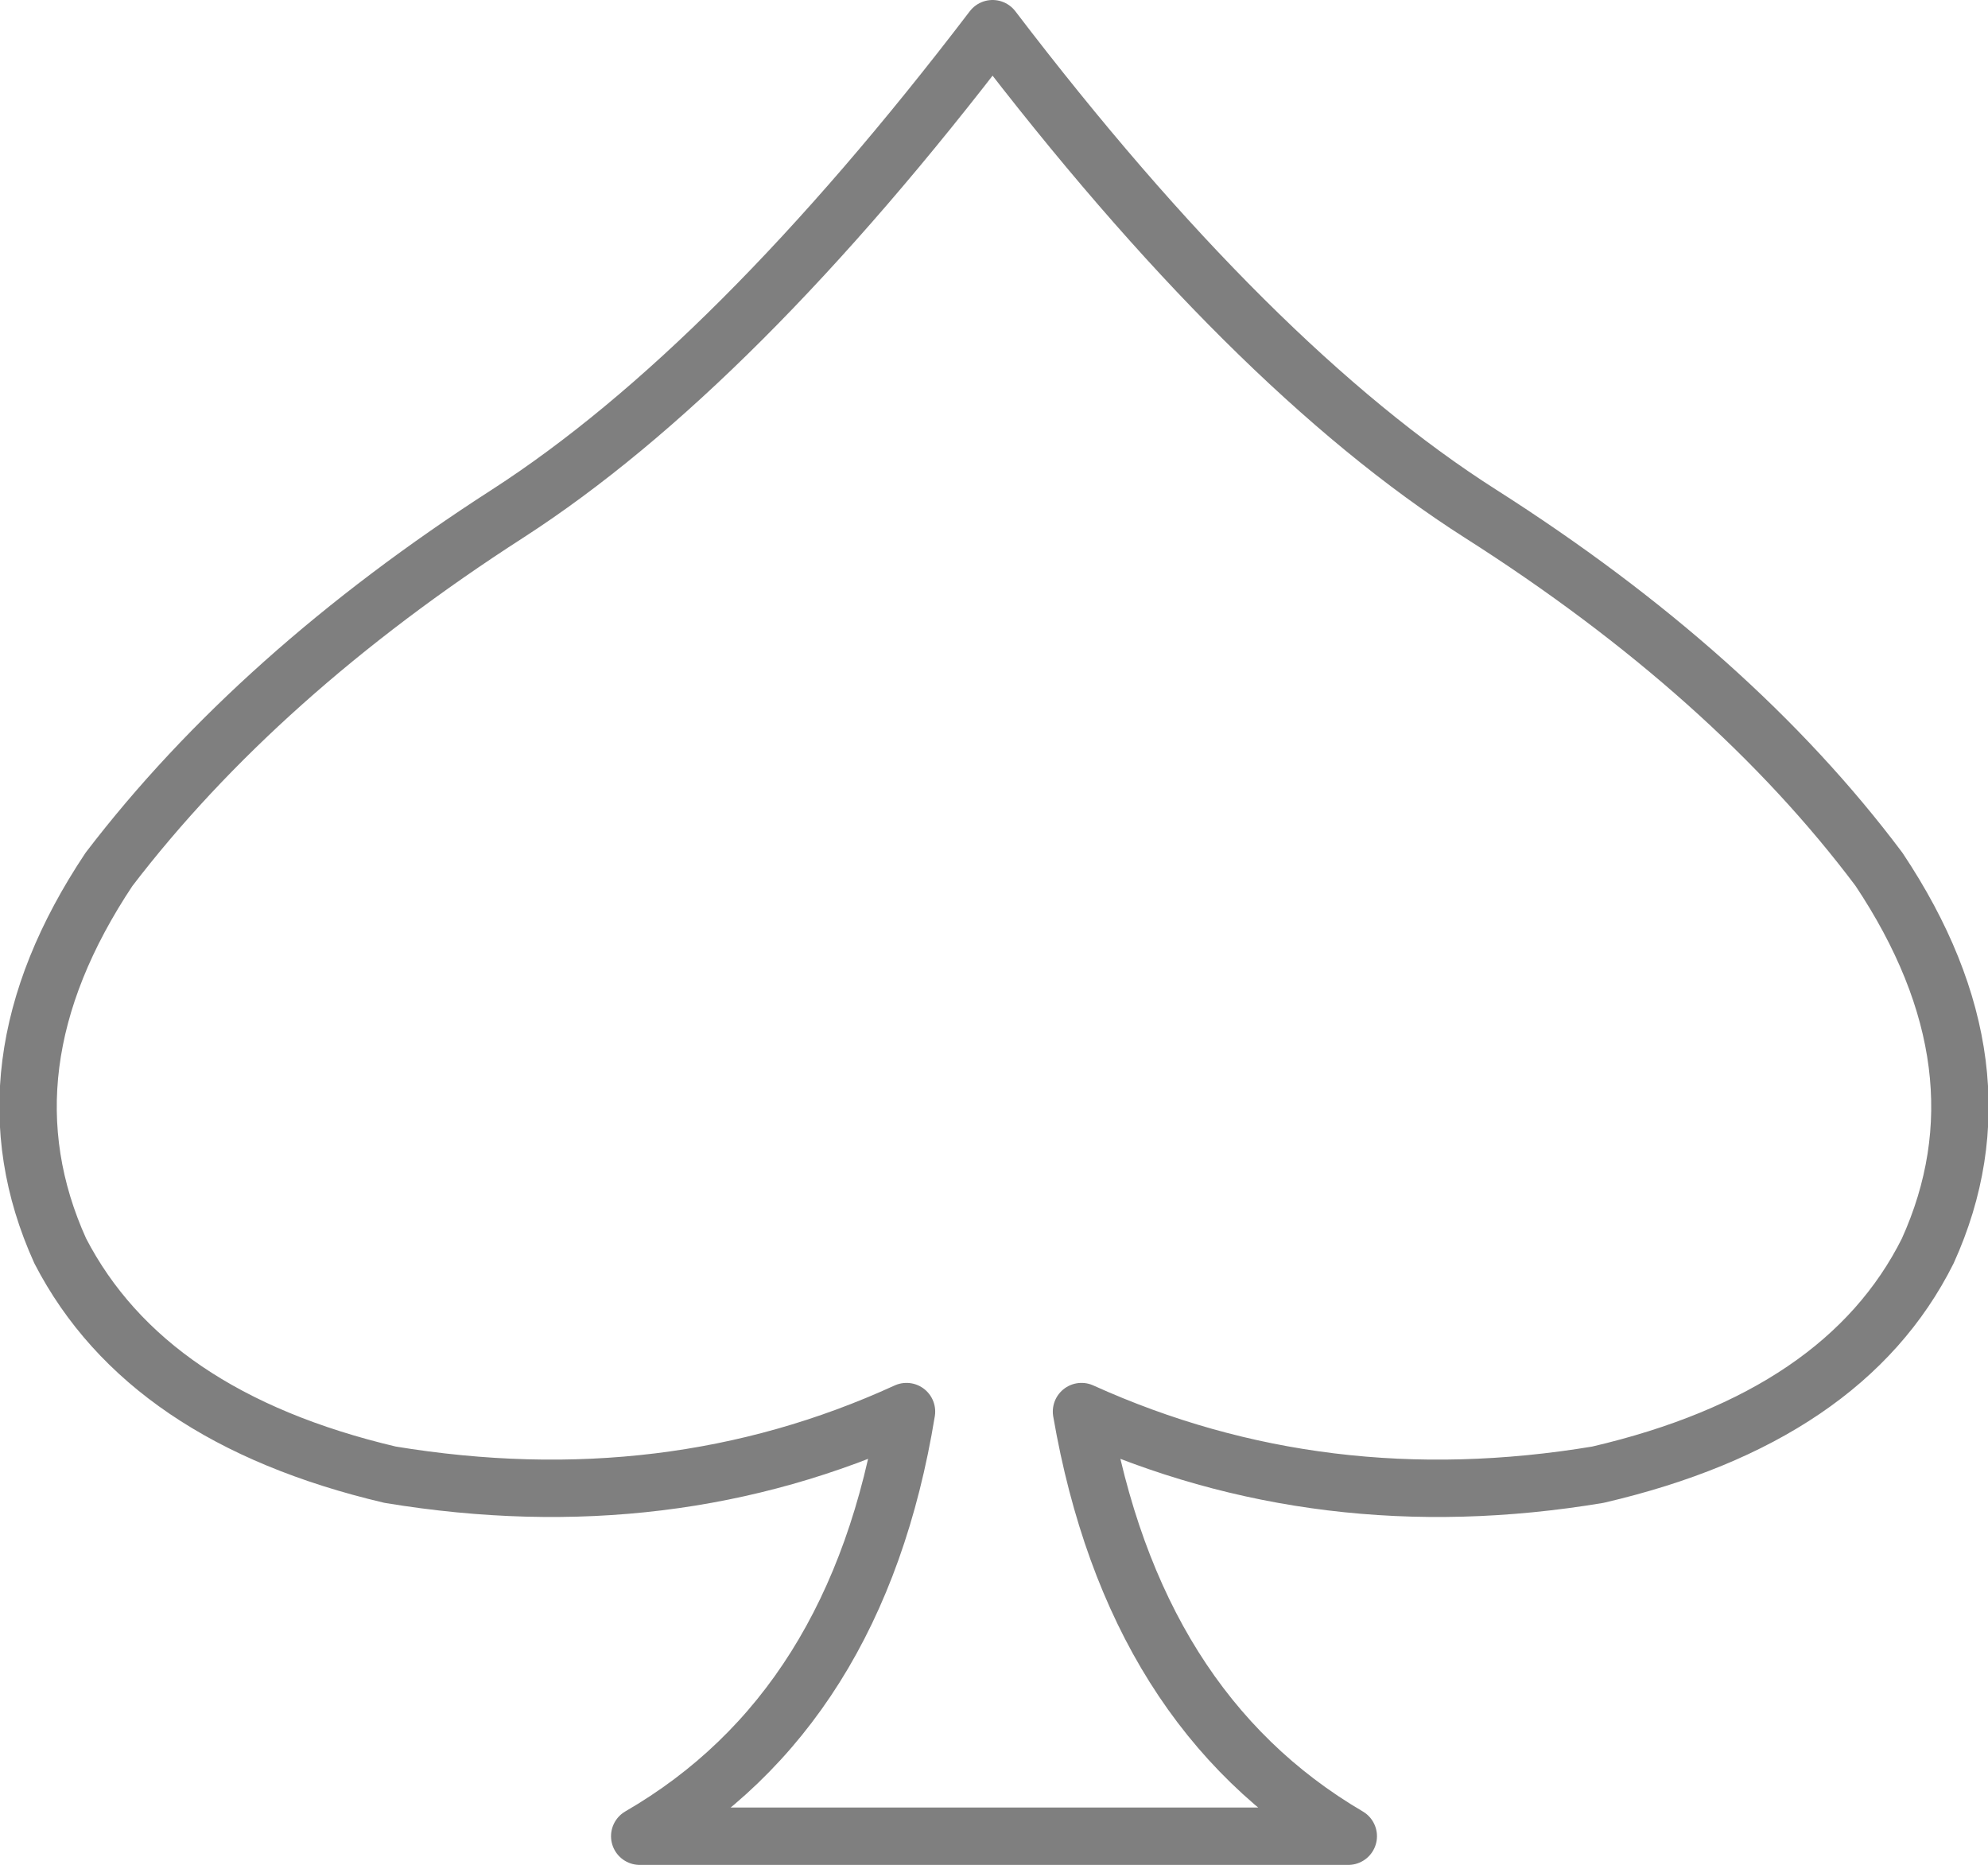 <?xml version="1.0" encoding="UTF-8" standalone="no"?>
<svg xmlns:xlink="http://www.w3.org/1999/xlink" height="32.5px" width="34.65px" xmlns="http://www.w3.org/2000/svg">
  <g transform="matrix(1.0, 0.0, 0.0, 1.0, -382.45, -237.15)">
    <path d="M401.3 261.75 Q402.2 266.95 405.95 269.15 L393.6 269.15 Q397.4 266.95 398.25 261.75 394.1 263.65 389.25 262.85 385.0 261.85 383.5 258.95 382.05 255.75 384.35 252.3 386.95 248.9 391.3 246.1 395.25 243.55 399.75 237.65 404.25 243.55 408.25 246.1 412.65 248.9 415.2 252.3 417.5 255.75 416.05 258.95 414.6 261.85 410.3 262.85 405.5 263.65 401.3 261.75 Z" fill="none" stroke="#000000" stroke-linecap="round" stroke-linejoin="round" stroke-opacity="0.502" stroke-width="1.0"/>
  </g>
</svg>
